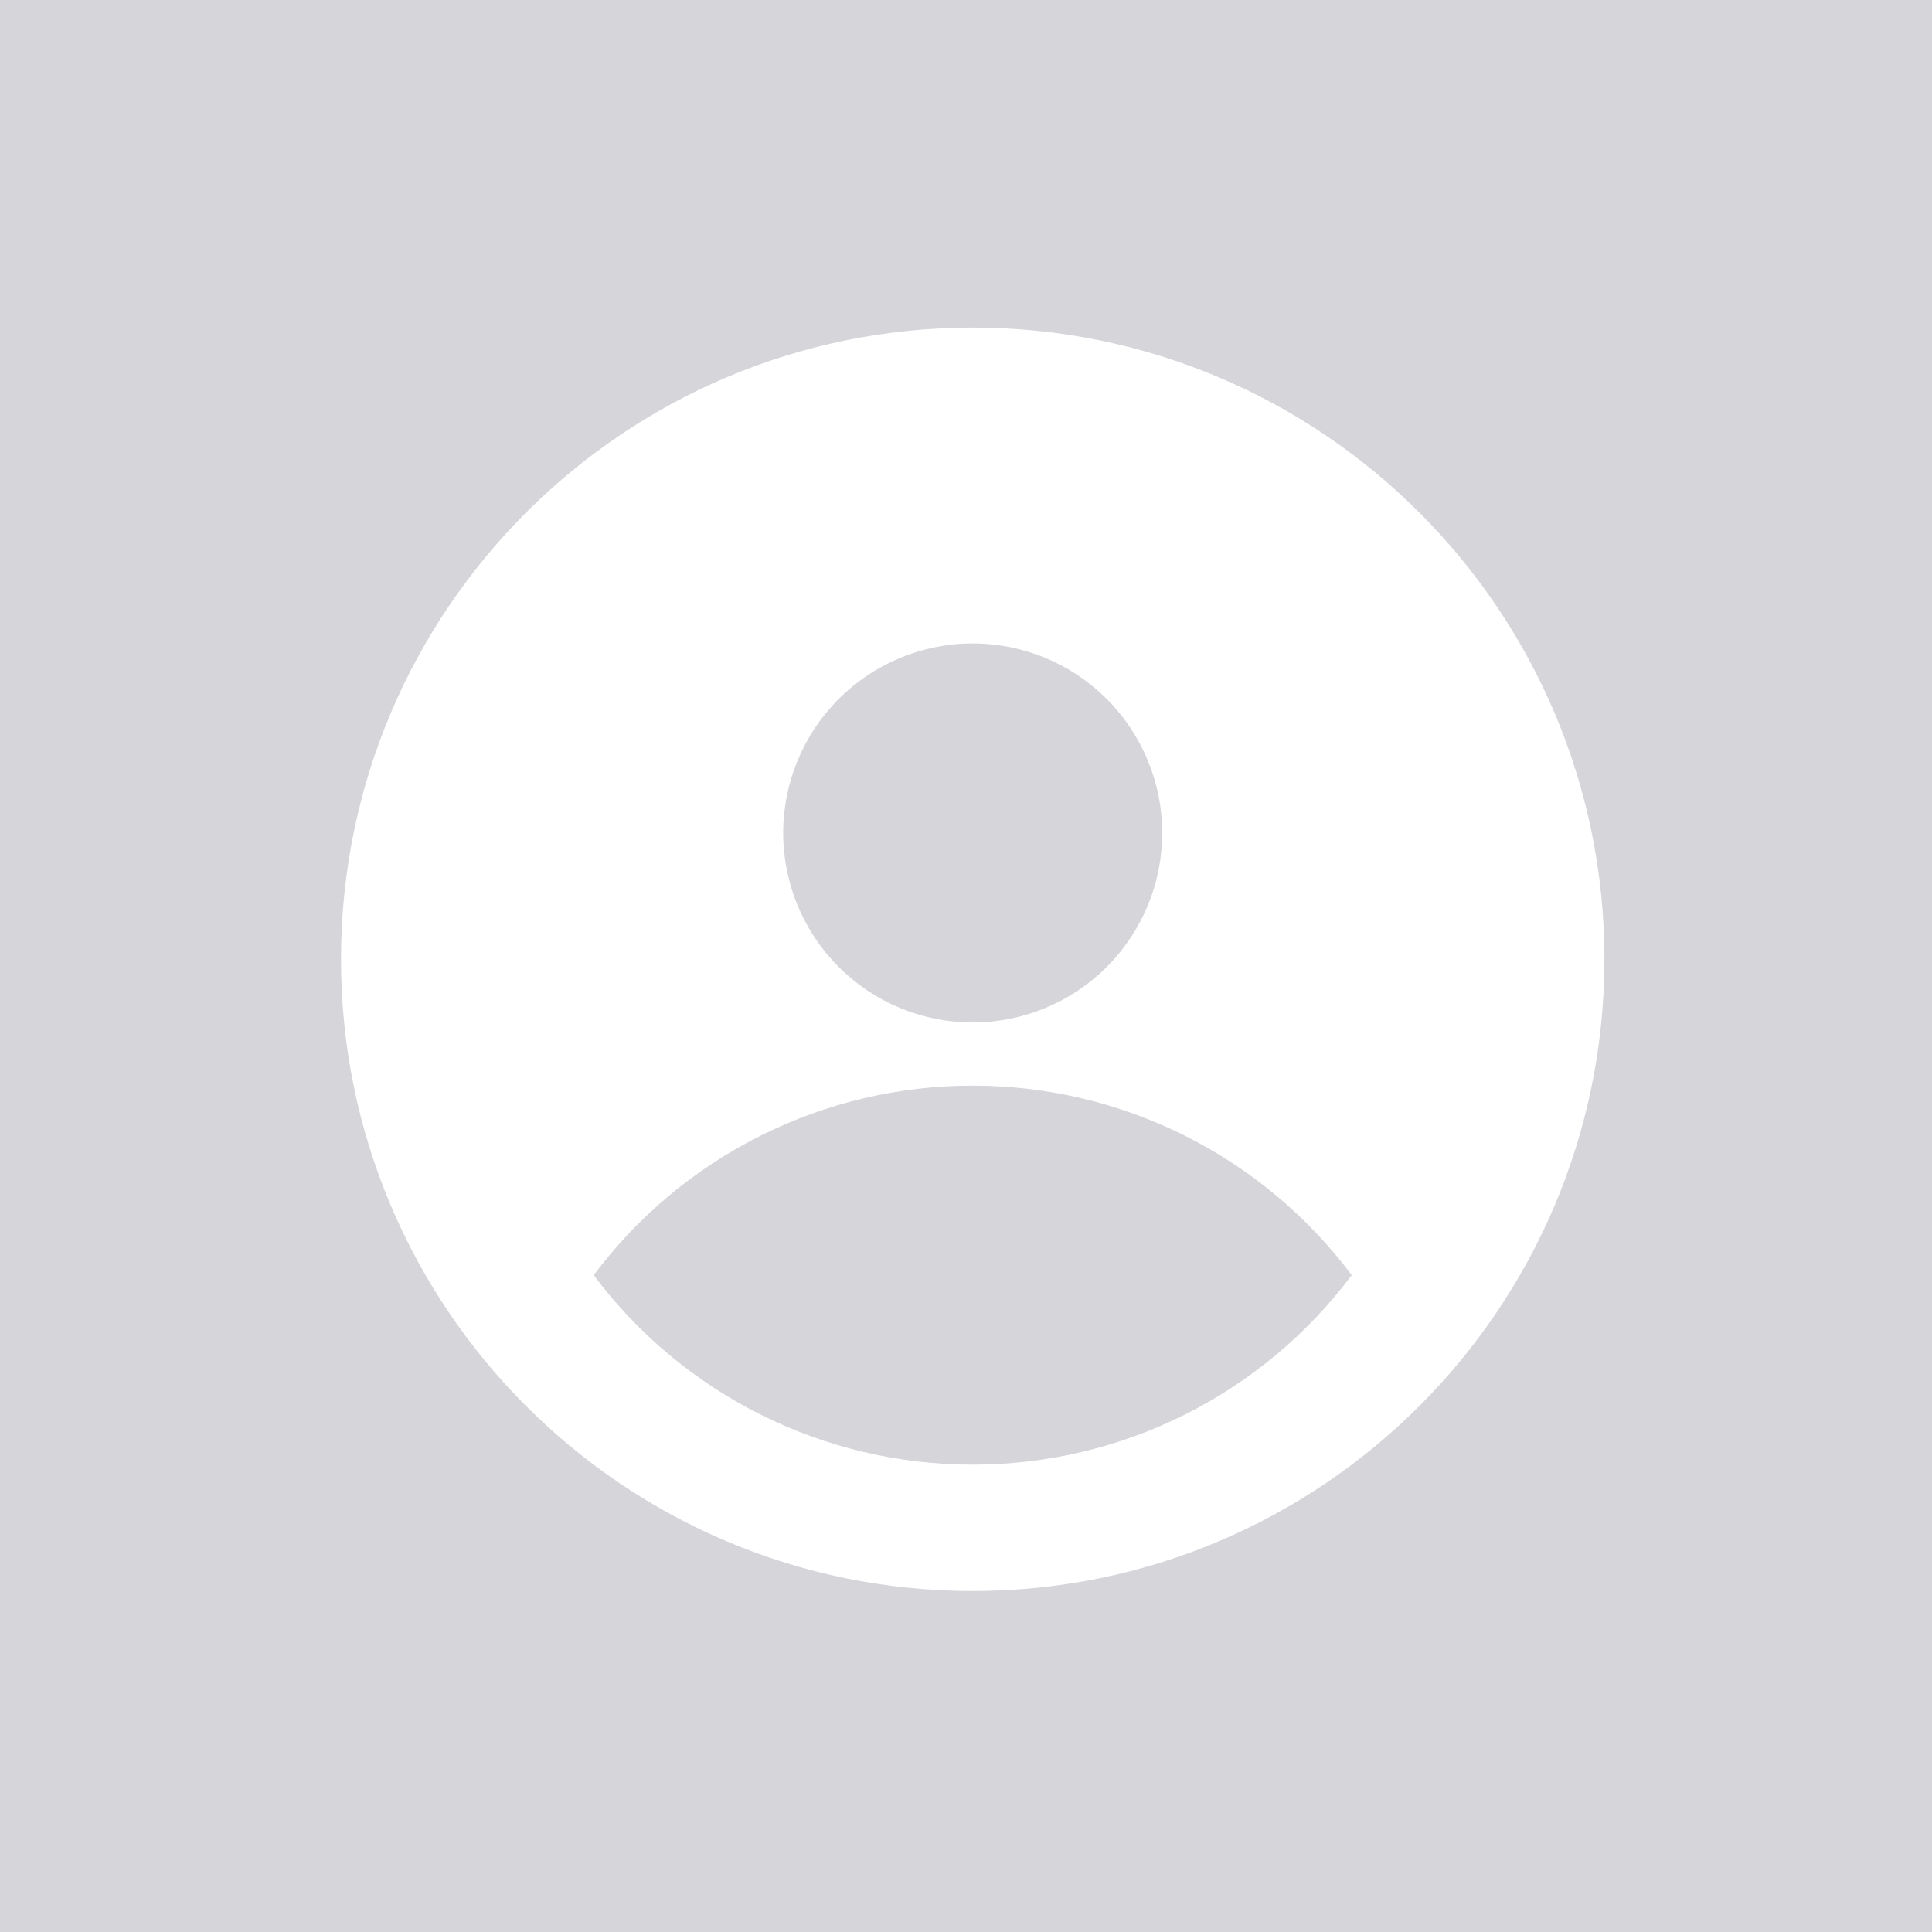 <svg width="144" height="144" viewBox="0 0 144 144" fill="none" xmlns="http://www.w3.org/2000/svg">
<rect width="144" height="144" fill="#D6D5DA"/>
<path fill-rule="evenodd" clip-rule="evenodd" d="M72.5 118.584C98.504 118.584 119.583 97.504 119.583 71.5C119.583 45.496 98.504 24.417 72.5 24.417C46.496 24.417 25.416 45.496 25.416 71.5C25.416 97.504 46.496 118.584 72.5 118.584ZM86.625 62.084C86.625 65.83 85.137 69.423 82.488 72.072C79.839 74.721 76.246 76.209 72.5 76.209C68.754 76.209 65.161 74.721 62.512 72.072C59.863 69.423 58.375 65.83 58.375 62.084C58.375 58.337 59.863 54.745 62.512 52.096C65.161 49.447 68.754 47.959 72.5 47.959C76.246 47.959 79.839 49.447 82.488 52.096C85.137 54.745 86.625 58.337 86.625 62.084V62.084ZM44.25 95.042C47.536 90.653 51.801 87.091 56.705 84.64C61.609 82.188 67.017 80.913 72.5 80.917C77.983 80.913 83.391 82.188 88.295 84.64C93.199 87.091 97.463 90.653 100.75 95.042C97.463 99.431 93.199 102.992 88.295 105.444C83.391 107.896 77.983 109.171 72.5 109.167C67.017 109.171 61.609 107.896 56.705 105.444C51.801 102.992 47.536 99.431 44.25 95.042V95.042Z" fill="white"/>
</svg>
